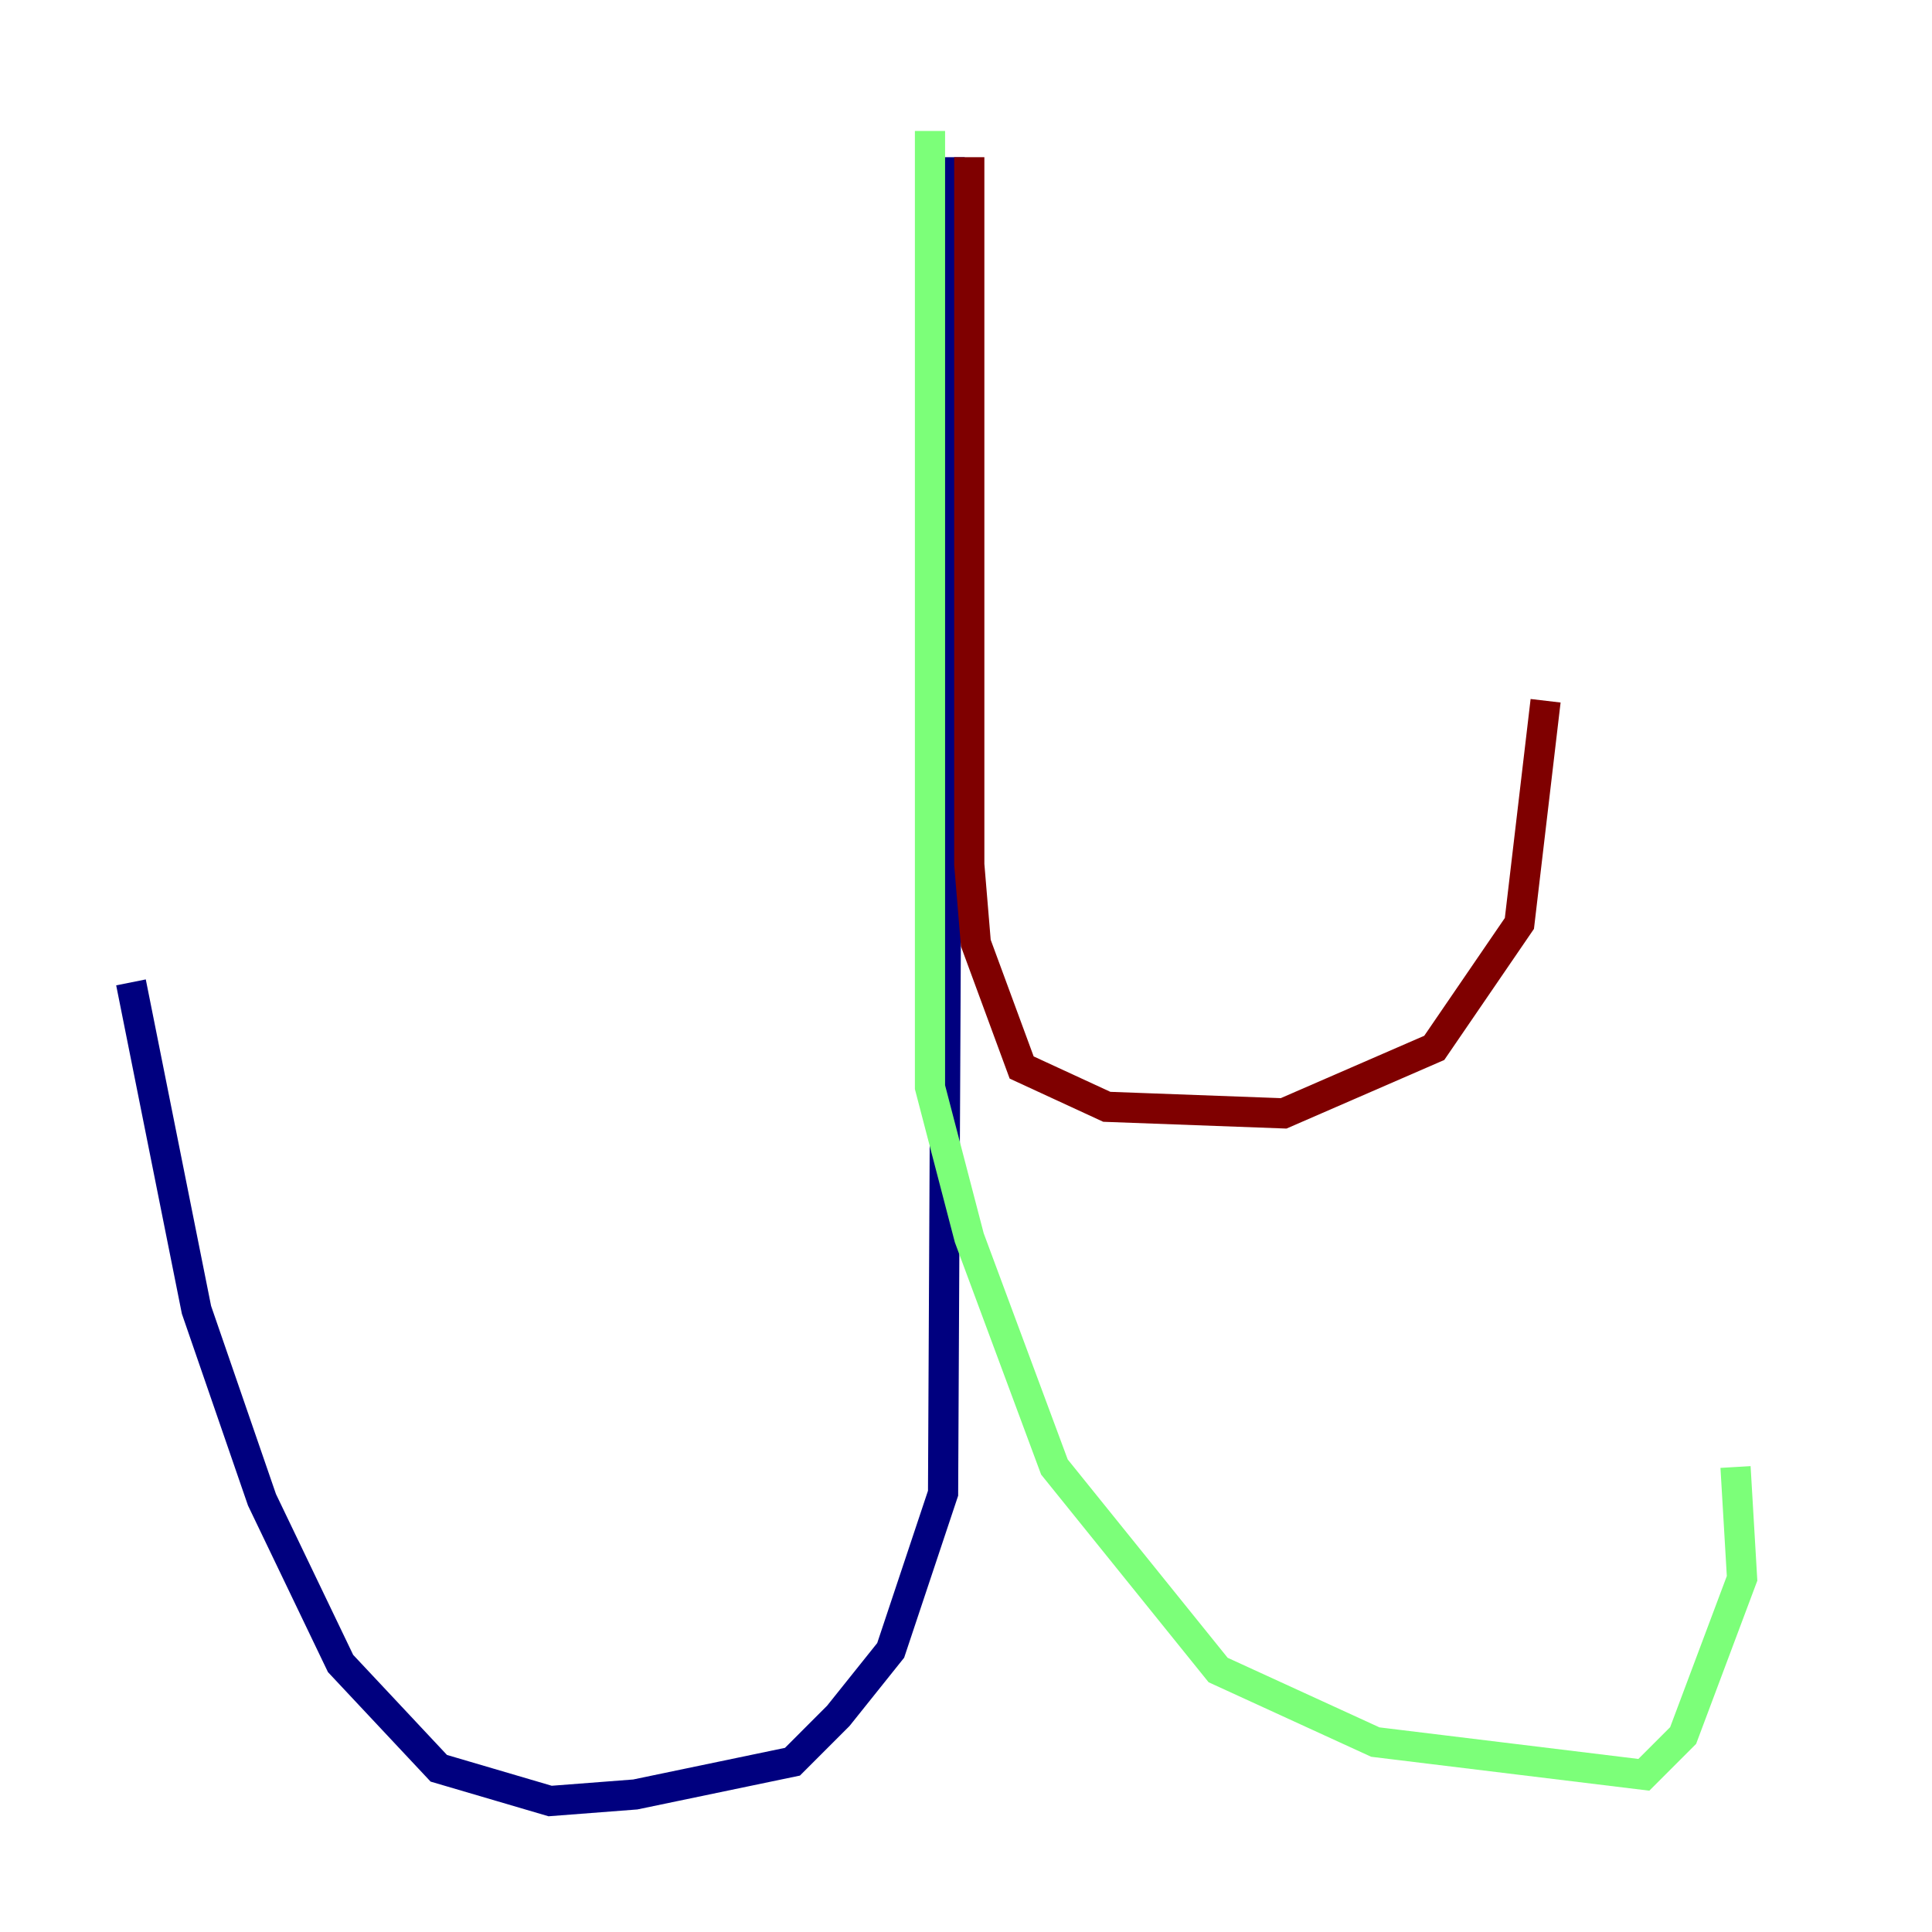 <?xml version="1.0" encoding="utf-8" ?>
<svg baseProfile="tiny" height="128" version="1.2" viewBox="0,0,128,128" width="128" xmlns="http://www.w3.org/2000/svg" xmlns:ev="http://www.w3.org/2001/xml-events" xmlns:xlink="http://www.w3.org/1999/xlink"><defs /><polyline fill="none" points="62.915,10.414 62.481,98.929 59.01,109.342 55.539,113.681 52.502,116.719 42.088,118.888 36.447,119.322 29.071,117.153 22.563,110.21 17.356,99.363 13.017,86.78 8.678,65.085" stroke="#00007f" stroke-width="2" /><polyline fill="none" points="61.614,8.678 61.614,72.027 64.217,82.007 69.858,97.193 80.705,110.644 91.119,115.417 108.909,117.586 111.512,114.983 115.417,104.57 114.983,97.193" stroke="#7cff79" stroke-width="2" /><polyline fill="none" points="64.217,10.414 64.217,57.275 64.651,62.481 67.688,70.725 73.329,73.329 85.044,73.763 95.024,69.424 100.664,61.18 102.4,46.427" stroke="#7f0000" stroke-width="2" /></svg>